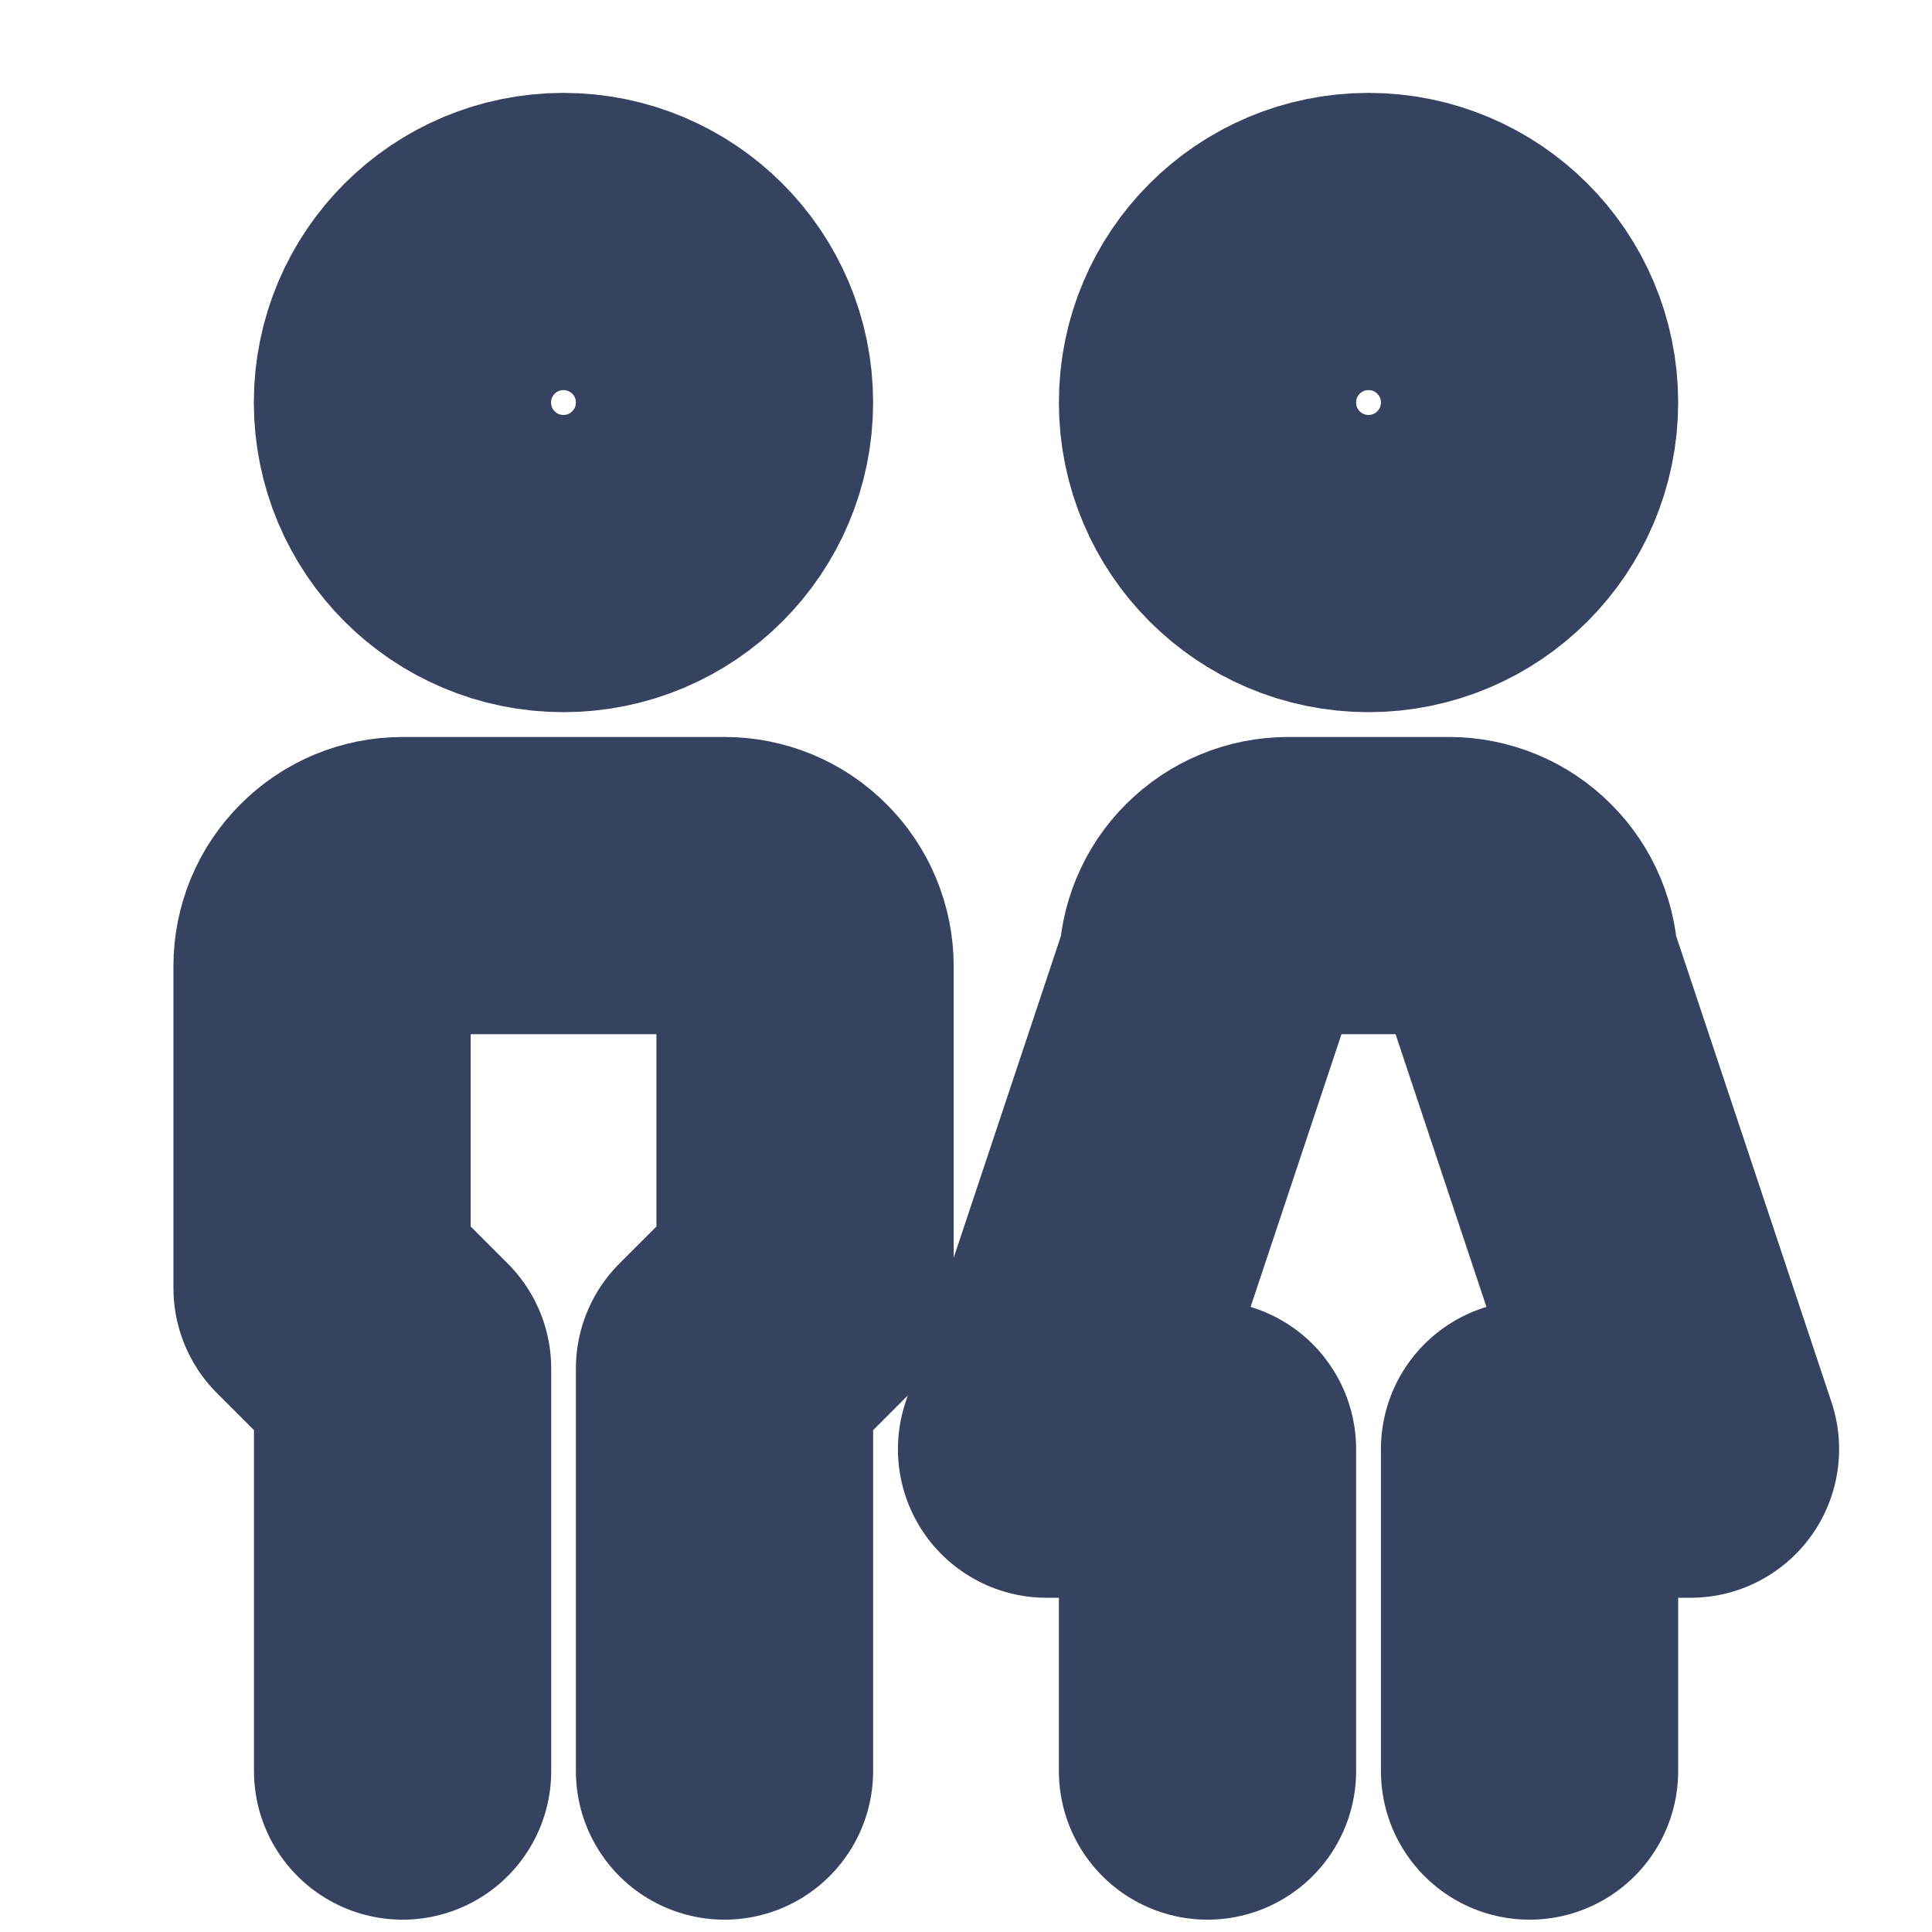 <svg width="13" height="13" viewBox="0 0 13 13" fill="none" xmlns="http://www.w3.org/2000/svg">
<g clip-path="url(#clip0_697_2931)">
<path d="M3.791 3.792C4.39 3.792 4.875 3.307 4.875 2.708C4.875 2.11 4.39 1.625 3.791 1.625C3.193 1.625 2.708 2.11 2.708 2.708C2.708 3.307 3.193 3.792 3.791 3.792Z" stroke="#354260" stroke-width="2" stroke-linecap="round" stroke-linejoin="round"/>
<path d="M2.709 11.917V9.209L2.167 8.667V6.501C2.167 6.357 2.224 6.219 2.326 6.118C2.427 6.016 2.565 5.959 2.709 5.959H4.875C5.019 5.959 5.157 6.016 5.258 6.118C5.36 6.219 5.417 6.357 5.417 6.501V8.667L4.875 9.209V11.917" stroke="#354260" stroke-width="2" stroke-linecap="round" stroke-linejoin="round"/>
<path d="M9.208 3.792C9.807 3.792 10.292 3.307 10.292 2.708C10.292 2.11 9.807 1.625 9.208 1.625C8.61 1.625 8.125 2.11 8.125 2.708C8.125 3.307 8.61 3.792 9.208 3.792Z" stroke="#354260" stroke-width="2" stroke-linecap="round" stroke-linejoin="round"/>
<path d="M8.125 11.917V9.751H7.042L8.125 6.501C8.125 6.357 8.182 6.219 8.284 6.118C8.386 6.016 8.523 5.959 8.667 5.959H9.75C9.894 5.959 10.032 6.016 10.133 6.118C10.235 6.219 10.292 6.357 10.292 6.501L11.375 9.751H10.292V11.917" stroke="#354260" stroke-width="2" stroke-linecap="round" stroke-linejoin="round"/>
</g>
<defs>
<clipPath id="clip0_697_2931">
<rect width="13" height="13" fill="white"/>
</clipPath>
</defs>
</svg>
